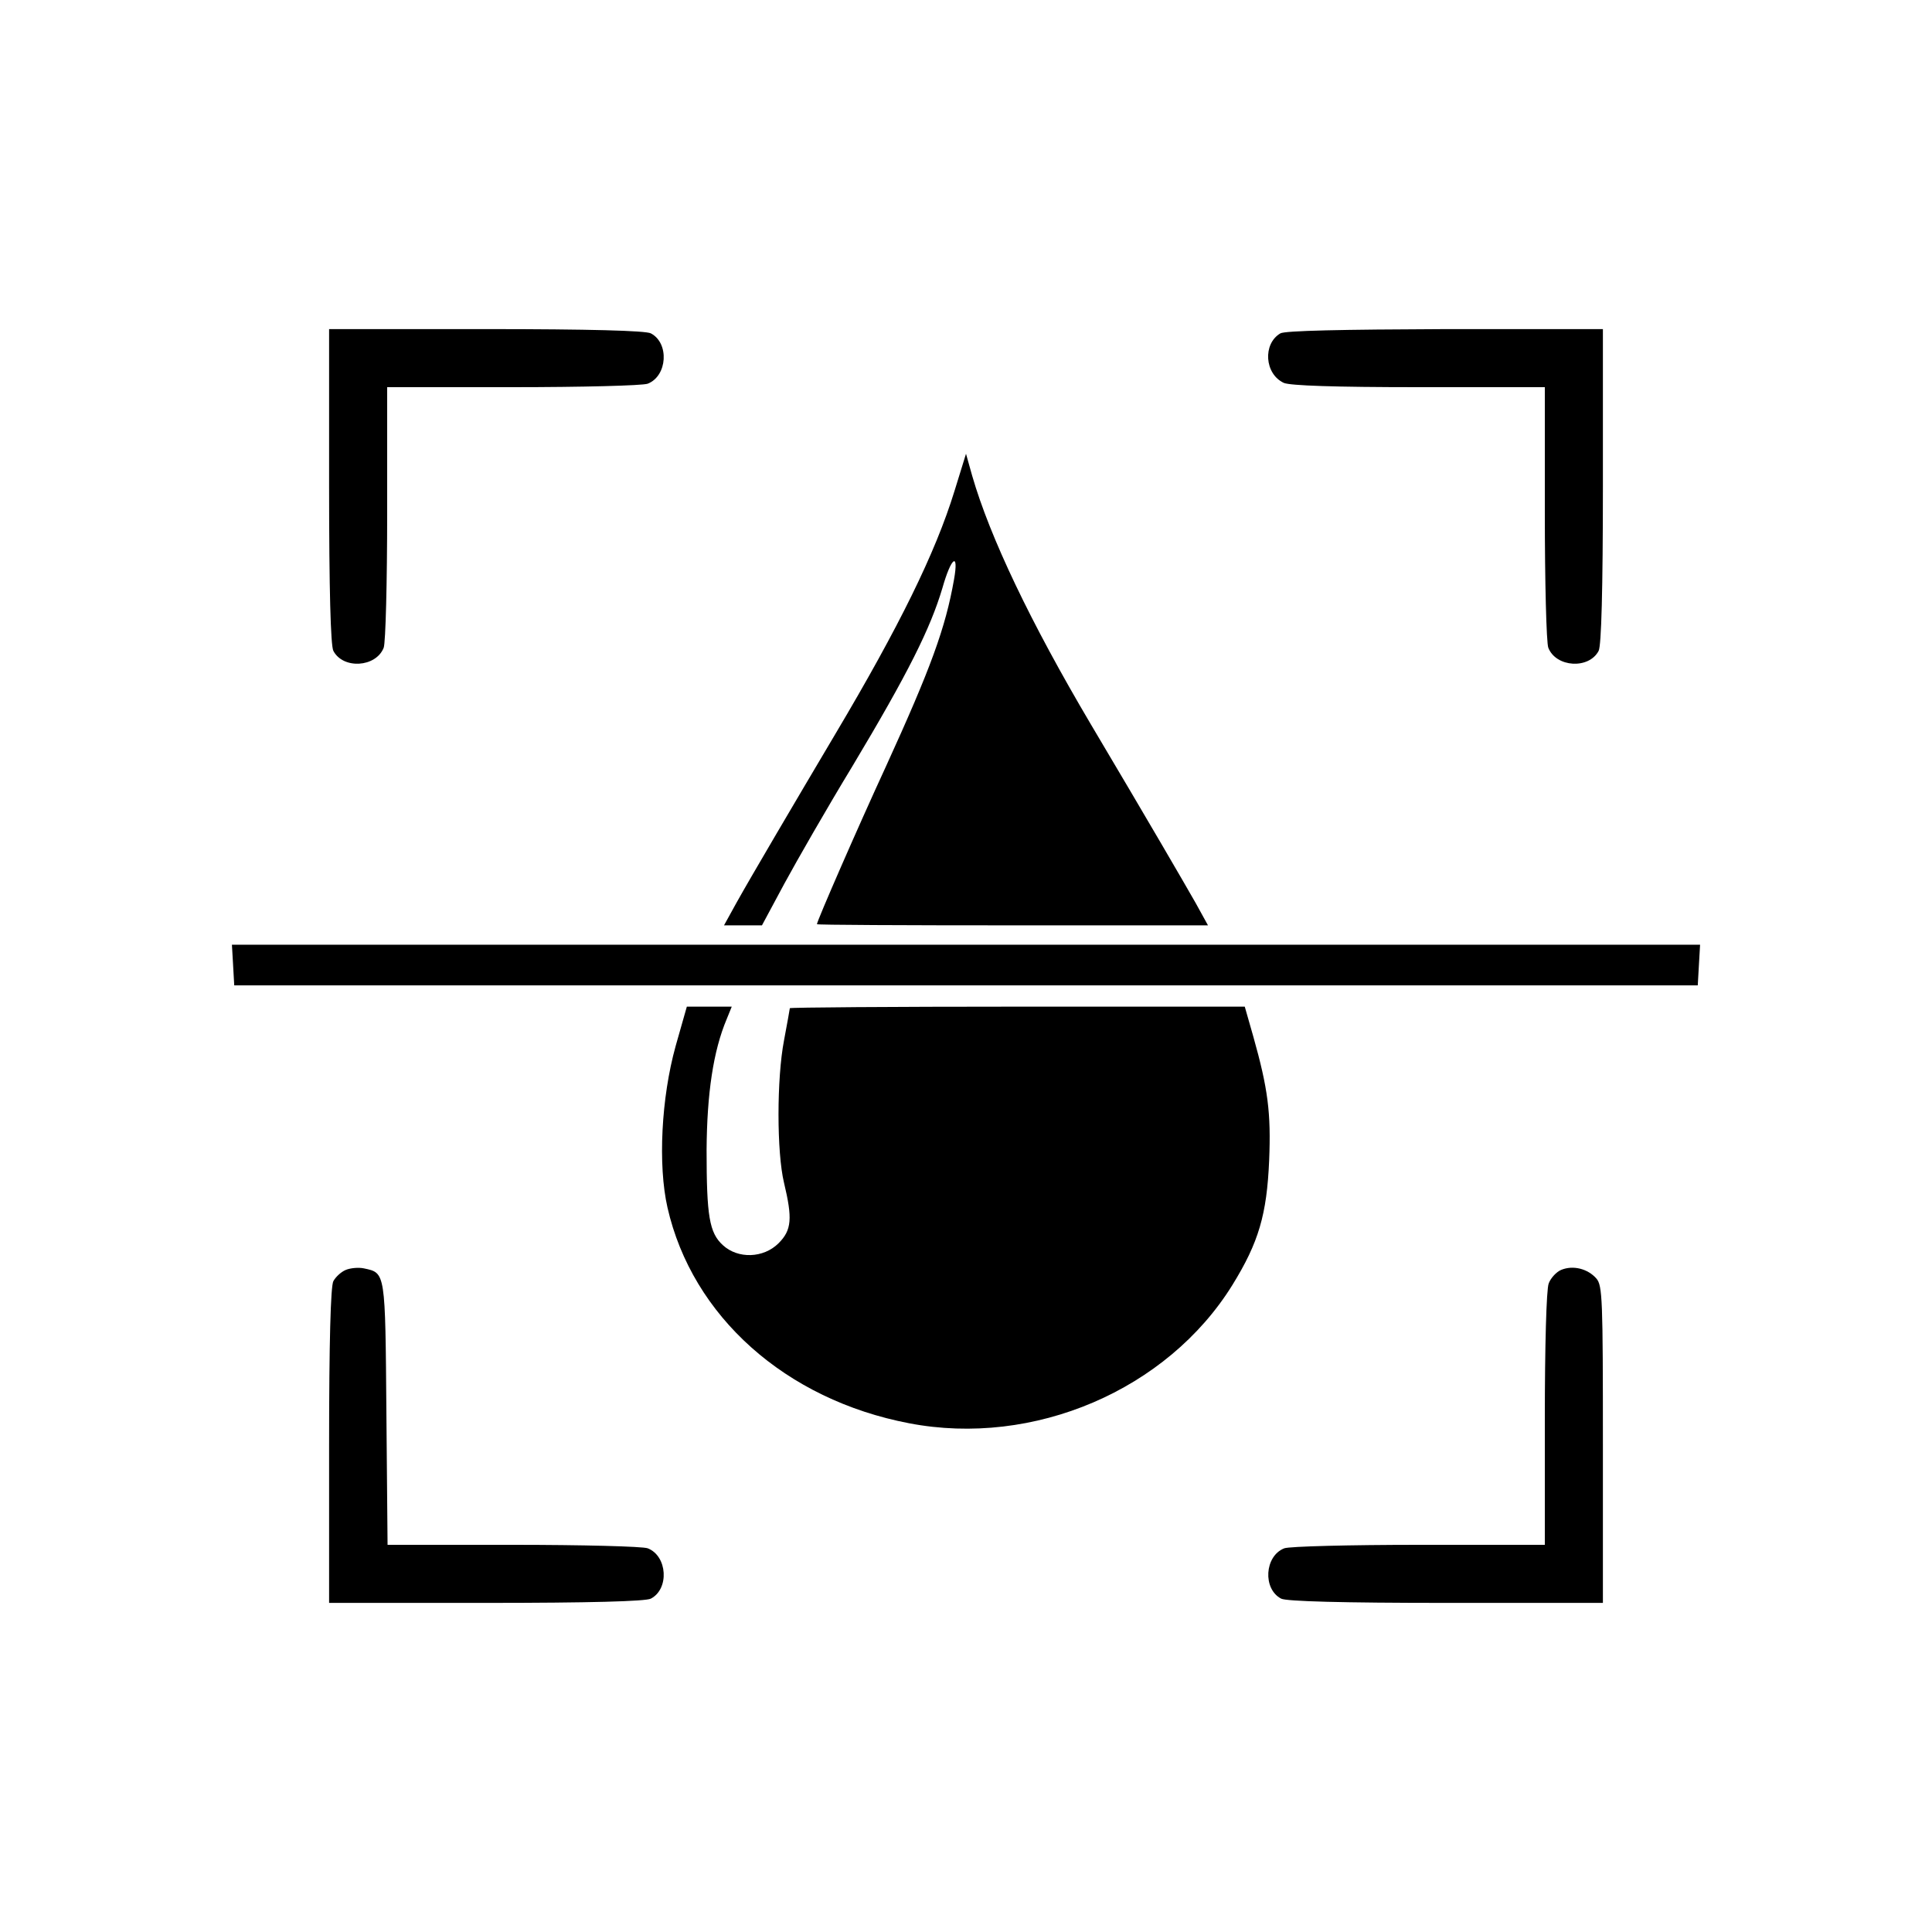 <?xml version="1.0" standalone="no"?>
<!DOCTYPE svg PUBLIC "-//W3C//DTD SVG 20010904//EN"
 "http://www.w3.org/TR/2001/REC-SVG-20010904/DTD/svg10.dtd">
<svg version="1.0" xmlns="http://www.w3.org/2000/svg"
 width="499pt" height="499pt" viewBox="0 0 499 499"
 preserveAspectRatio="xMidYMid meet">

<g transform="translate(0,499) scale(0.1,-0.1)"
fill="#000000" stroke="none">
<path d="M850 3734 c0 -266 4 -412 11 -425 25 -48 110 -43 130 8 5 13 9 170 9
349 l0 324 324 0 c179 0 336 4 349 9 51 20 56 105 8 130 -13 7 -159 11 -425
11 l-406 0 0 -406z"/>
<path d="M3307 4129 c-46 -27 -41 -105 9 -128 17 -7 130 -11 349 -11 l325 0 0
-324 c0 -179 4 -336 9 -349 20 -51 105 -56 130 -8 7 13 11 159 11 425 l0 406
-407 0 c-267 -1 -414 -4 -426 -11z"/>
<path d="M2465 3721 c-49 -159 -143 -350 -307 -626 -102 -172 -221 -374 -256
-437 l-32 -58 49 0 49 0 58 108 c32 59 110 195 175 302 145 242 202 357 233
461 23 81 43 95 30 22 -22 -125 -60 -229 -176 -483 -72 -156 -178 -399 -178
-407 0 -2 227 -3 505 -3 l505 0 -32 58 c-32 56 -116 201 -271 462 -155 262
-260 482 -306 641 l-16 57 -30 -97z"/>
<path d="M602 2498 l3 -53 1890 0 1890 0 3 53 3 52 -1896 0 -1896 0 3 -52z"/>
<path d="M1745 2288 c-37 -133 -46 -307 -21 -417 64 -281 305 -496 624 -557
322 -62 667 86 835 357 68 110 89 182 95 322 5 123 -3 185 -41 320 l-22 77
-587 0 c-324 0 -588 -2 -588 -4 0 -2 -7 -40 -15 -83 -19 -99 -19 -289 0 -368
22 -92 20 -122 -14 -156 -39 -39 -105 -41 -144 -5 -35 32 -42 75 -42 246 1
145 17 255 52 338 l13 32 -58 0 -58 0 -29 -102z"/>
<path d="M893 1710 c-12 -5 -26 -18 -32 -29 -7 -13 -11 -157 -11 -425 l0 -406
406 0 c266 0 412 4 425 11 48 25 43 110 -8 130 -13 5 -170 9 -348 9 l-324 0
-3 340 c-3 367 -2 362 -58 374 -14 3 -35 1 -47 -4z"/>
<path d="M4032 1710 c-12 -5 -27 -21 -32 -35 -6 -15 -10 -162 -10 -351 l0
-324 -324 0 c-179 0 -336 -4 -349 -9 -51 -20 -56 -105 -8 -130 13 -7 159 -11
425 -11 l406 0 0 409 c0 375 -1 411 -17 429 -22 25 -60 35 -91 22z"/>
</g>
</svg>

